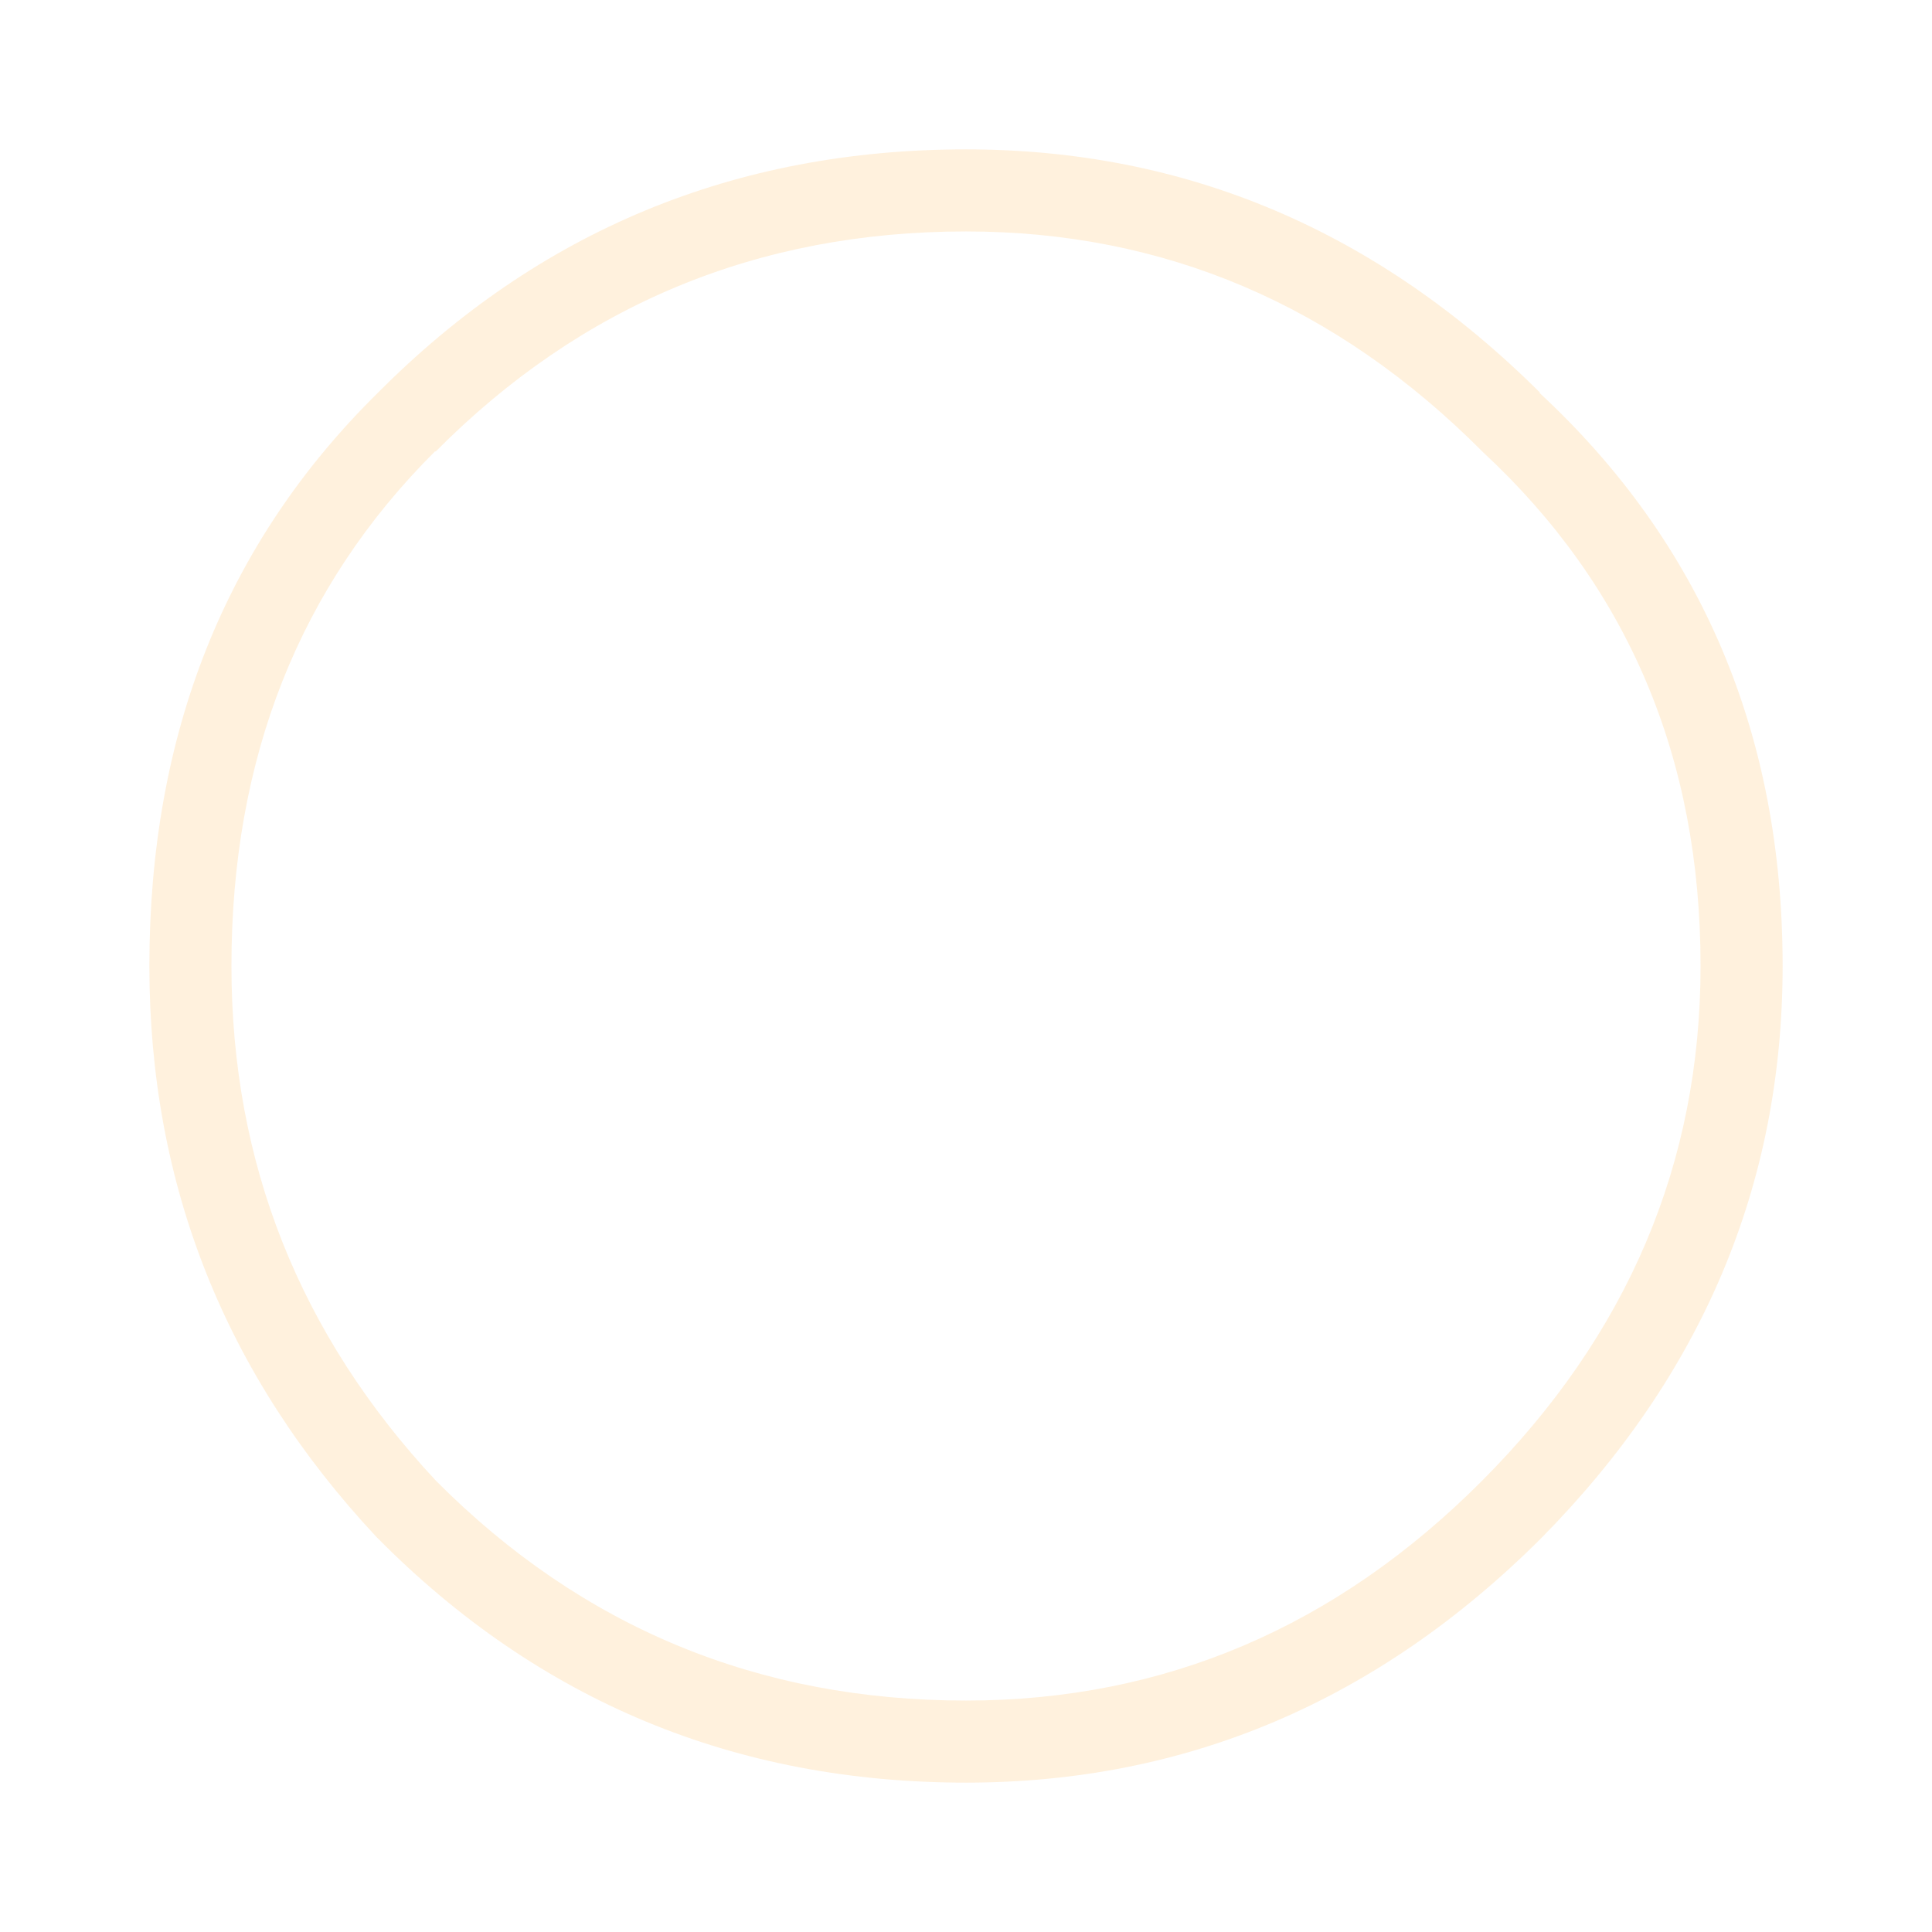 <?xml version="1.0" encoding="UTF-8" standalone="no"?>
<svg xmlns:ffdec="https://www.free-decompiler.com/flash" xmlns:xlink="http://www.w3.org/1999/xlink" ffdec:objectType="frame" height="117.7px" width="117.7px" xmlns="http://www.w3.org/2000/svg">
  <g transform="matrix(1.0, 0.0, 0.0, 1.0, 58.75, 58.9)">
    <use ffdec:characterId="526" height="99.5" transform="matrix(1.0, 0.0, 0.0, 1.0, -49.65, -49.8)" width="99.5" xlink:href="#shape0"/>
    <clipPath id="clipPath0" transform="matrix(1.771, 0.0, 0.0, 1.771, 0.0, 0.0)">
      <path d="M0.0 -14.4 Q5.95 -14.4 10.2 -10.15 14.4 -5.95 14.4 0.0 14.4 5.95 10.2 10.2 5.95 14.4 0.0 14.4 -5.95 14.4 -10.15 10.2 -14.4 5.95 -14.4 0.0 -14.4 -5.95 -10.15 -10.15 -5.95 -14.4 0.0 -14.4" fill="#ff0000" fill-rule="evenodd" stroke="none"/>
    </clipPath>
  </g>
  <defs>
    <g id="shape0" transform="matrix(1.0, 0.0, 0.0, 1.0, 49.65, 49.8)">
      <path d="M31.6 -31.35 L31.55 -31.4 Q18.2 -44.8 0.1 -44.8 -18.9 -44.8 -32.2 -31.4 L-32.25 -31.4 Q-44.65 -19.05 -44.65 -0.05 -44.65 17.95 -32.2 31.3 L-32.15 31.35 Q-18.85 44.7 0.1 44.7 18.2 44.7 31.55 31.3 44.85 17.95 44.85 -0.05 44.85 -19.05 31.6 -31.35 M35.1 -34.95 L35.0 -35.0 Q49.85 -21.25 49.85 -0.05 49.85 19.95 35.1 34.85 20.2 49.7 0.1 49.7 -21.0 49.7 -35.75 34.8 L-35.8 34.75 Q-49.65 19.95 -49.65 -0.05 -49.65 -21.25 -35.75 -34.95 -21.0 -49.8 0.1 -49.8 20.2 -49.8 35.1 -34.95" fill="#ffd493" fill-opacity="0.31" fill-rule="evenodd" stroke="none"/>
    </g>
  </defs>
</svg>
